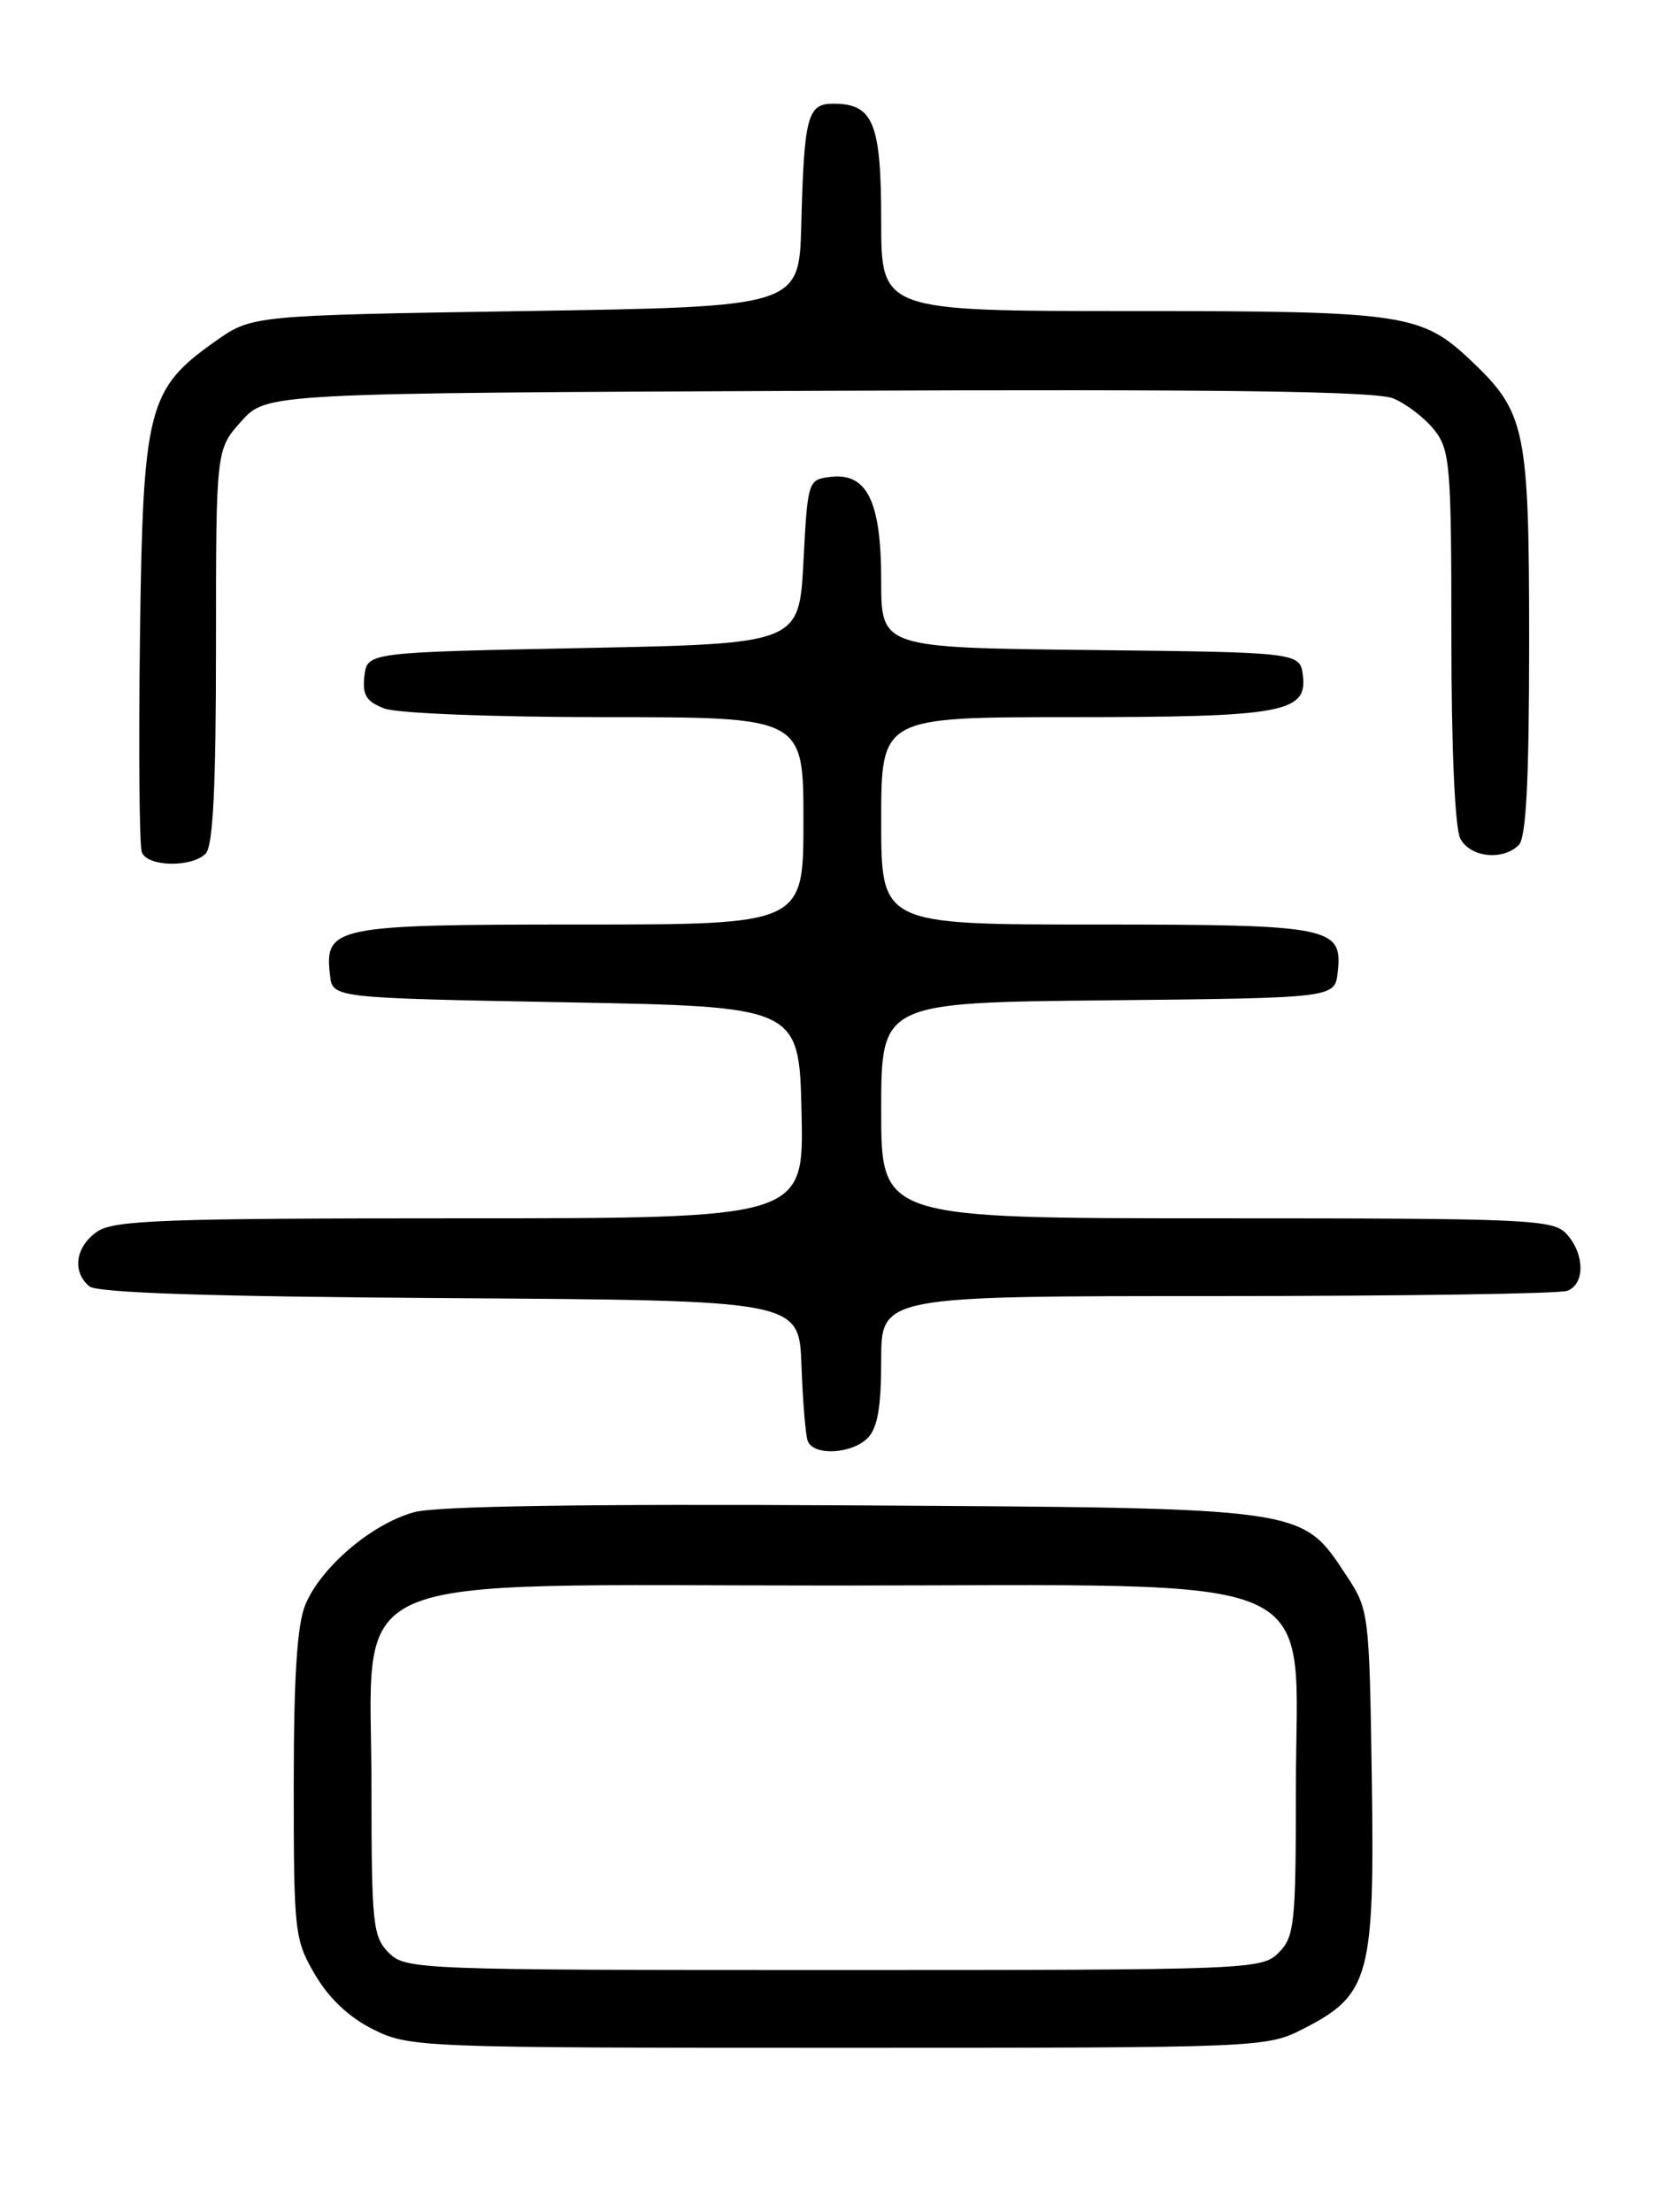 <?xml version="1.0" encoding="UTF-8" standalone="no"?>
<!DOCTYPE svg PUBLIC "-//W3C//DTD SVG 1.1//EN" "http://www.w3.org/Graphics/SVG/1.1/DTD/svg11.dtd" >
<svg xmlns="http://www.w3.org/2000/svg" xmlns:xlink="http://www.w3.org/1999/xlink" version="1.1" viewBox="0 0 194 256">
 <g >
 <path fill="currentColor"
d=" M 150.96 234.75 C 158.53 230.87 159.12 228.72 158.79 205.92 C 158.50 186.62 158.46 186.29 155.84 182.33 C 150.59 174.40 151.54 174.54 98.71 174.22 C 67.74 174.04 50.58 174.30 47.95 175.01 C 43.09 176.32 37.17 181.34 35.35 185.70 C 34.39 188.00 34.00 194.03 34.00 206.63 C 34.00 223.65 34.09 224.49 36.47 228.54 C 38.09 231.30 40.43 233.50 43.22 234.88 C 47.40 236.95 48.60 237.00 97.04 237.00 C 146.44 237.00 146.59 236.99 150.96 234.75 Z  M 100.43 166.43 C 101.58 165.28 102.00 162.85 102.00 157.43 C 102.00 150.00 102.00 150.00 140.92 150.00 C 162.32 150.00 180.55 149.73 181.42 149.39 C 183.48 148.60 183.44 145.15 181.35 142.83 C 179.80 141.12 177.21 141.00 140.85 141.00 C 102.00 141.00 102.00 141.00 102.00 128.52 C 102.00 116.03 102.00 116.03 128.25 115.77 C 154.50 115.50 154.50 115.50 154.84 112.55 C 155.44 107.26 154.15 107.00 126.81 107.00 C 102.00 107.00 102.00 107.00 102.00 95.00 C 102.00 83.00 102.00 83.00 123.93 83.00 C 148.35 83.00 151.30 82.48 150.82 78.25 C 150.50 75.50 150.50 75.50 126.25 75.23 C 102.00 74.96 102.00 74.96 102.00 67.20 C 102.00 58.04 100.38 54.70 96.15 55.19 C 93.53 55.50 93.49 55.61 93.00 65.00 C 92.50 74.50 92.50 74.50 67.50 75.00 C 42.50 75.50 42.50 75.50 42.18 78.25 C 41.93 80.44 42.40 81.20 44.50 82.00 C 45.98 82.56 57.19 83.00 70.07 83.00 C 93.00 83.00 93.00 83.00 93.00 95.00 C 93.00 107.00 93.00 107.00 67.07 107.00 C 38.66 107.00 37.54 107.23 38.20 112.88 C 38.50 115.50 38.50 115.50 65.50 116.00 C 92.50 116.50 92.50 116.50 92.78 128.75 C 93.06 141.00 93.06 141.00 53.25 141.00 C 18.84 141.00 13.14 141.21 11.22 142.56 C 8.73 144.30 8.32 147.19 10.34 148.87 C 11.26 149.63 24.29 150.06 52.09 150.24 C 92.50 150.50 92.50 150.50 92.77 158.00 C 92.92 162.12 93.24 166.06 93.49 166.75 C 94.12 168.51 98.55 168.31 100.43 166.43 Z  M 23.80 98.80 C 24.66 97.94 25.00 91.20 25.00 74.82 C 25.00 52.03 25.00 52.03 27.92 48.77 C 30.84 45.50 30.84 45.50 94.66 45.23 C 141.27 45.03 159.23 45.27 161.27 46.11 C 162.81 46.75 164.95 48.40 166.03 49.77 C 167.85 52.08 168.00 53.91 168.00 73.70 C 168.00 86.56 168.41 95.91 169.04 97.07 C 170.19 99.23 173.96 99.64 175.80 97.80 C 176.66 96.94 177.00 90.30 177.00 74.26 C 177.00 49.70 176.60 47.74 170.34 41.80 C 164.52 36.28 162.63 36.00 131.03 36.00 C 102.00 36.00 102.00 36.00 102.00 25.57 C 102.00 14.22 101.09 12.00 96.45 12.00 C 93.46 12.00 93.08 13.45 92.75 26.00 C 92.50 35.50 92.50 35.50 60.83 36.00 C 29.17 36.50 29.17 36.50 24.92 39.50 C 17.08 45.04 16.54 47.17 16.20 73.89 C 16.03 86.76 16.13 97.90 16.42 98.64 C 17.06 100.32 22.17 100.43 23.80 98.80 Z  M 45.00 226.00 C 43.16 224.16 43.00 222.67 43.00 207.02 C 43.00 181.31 38.01 183.50 96.50 183.50 C 154.99 183.50 150.00 181.31 150.00 207.02 C 150.00 222.67 149.84 224.16 148.00 226.00 C 146.05 227.95 144.67 228.00 96.50 228.00 C 48.33 228.00 46.95 227.95 45.00 226.00 Z "/>
</g>
</svg>